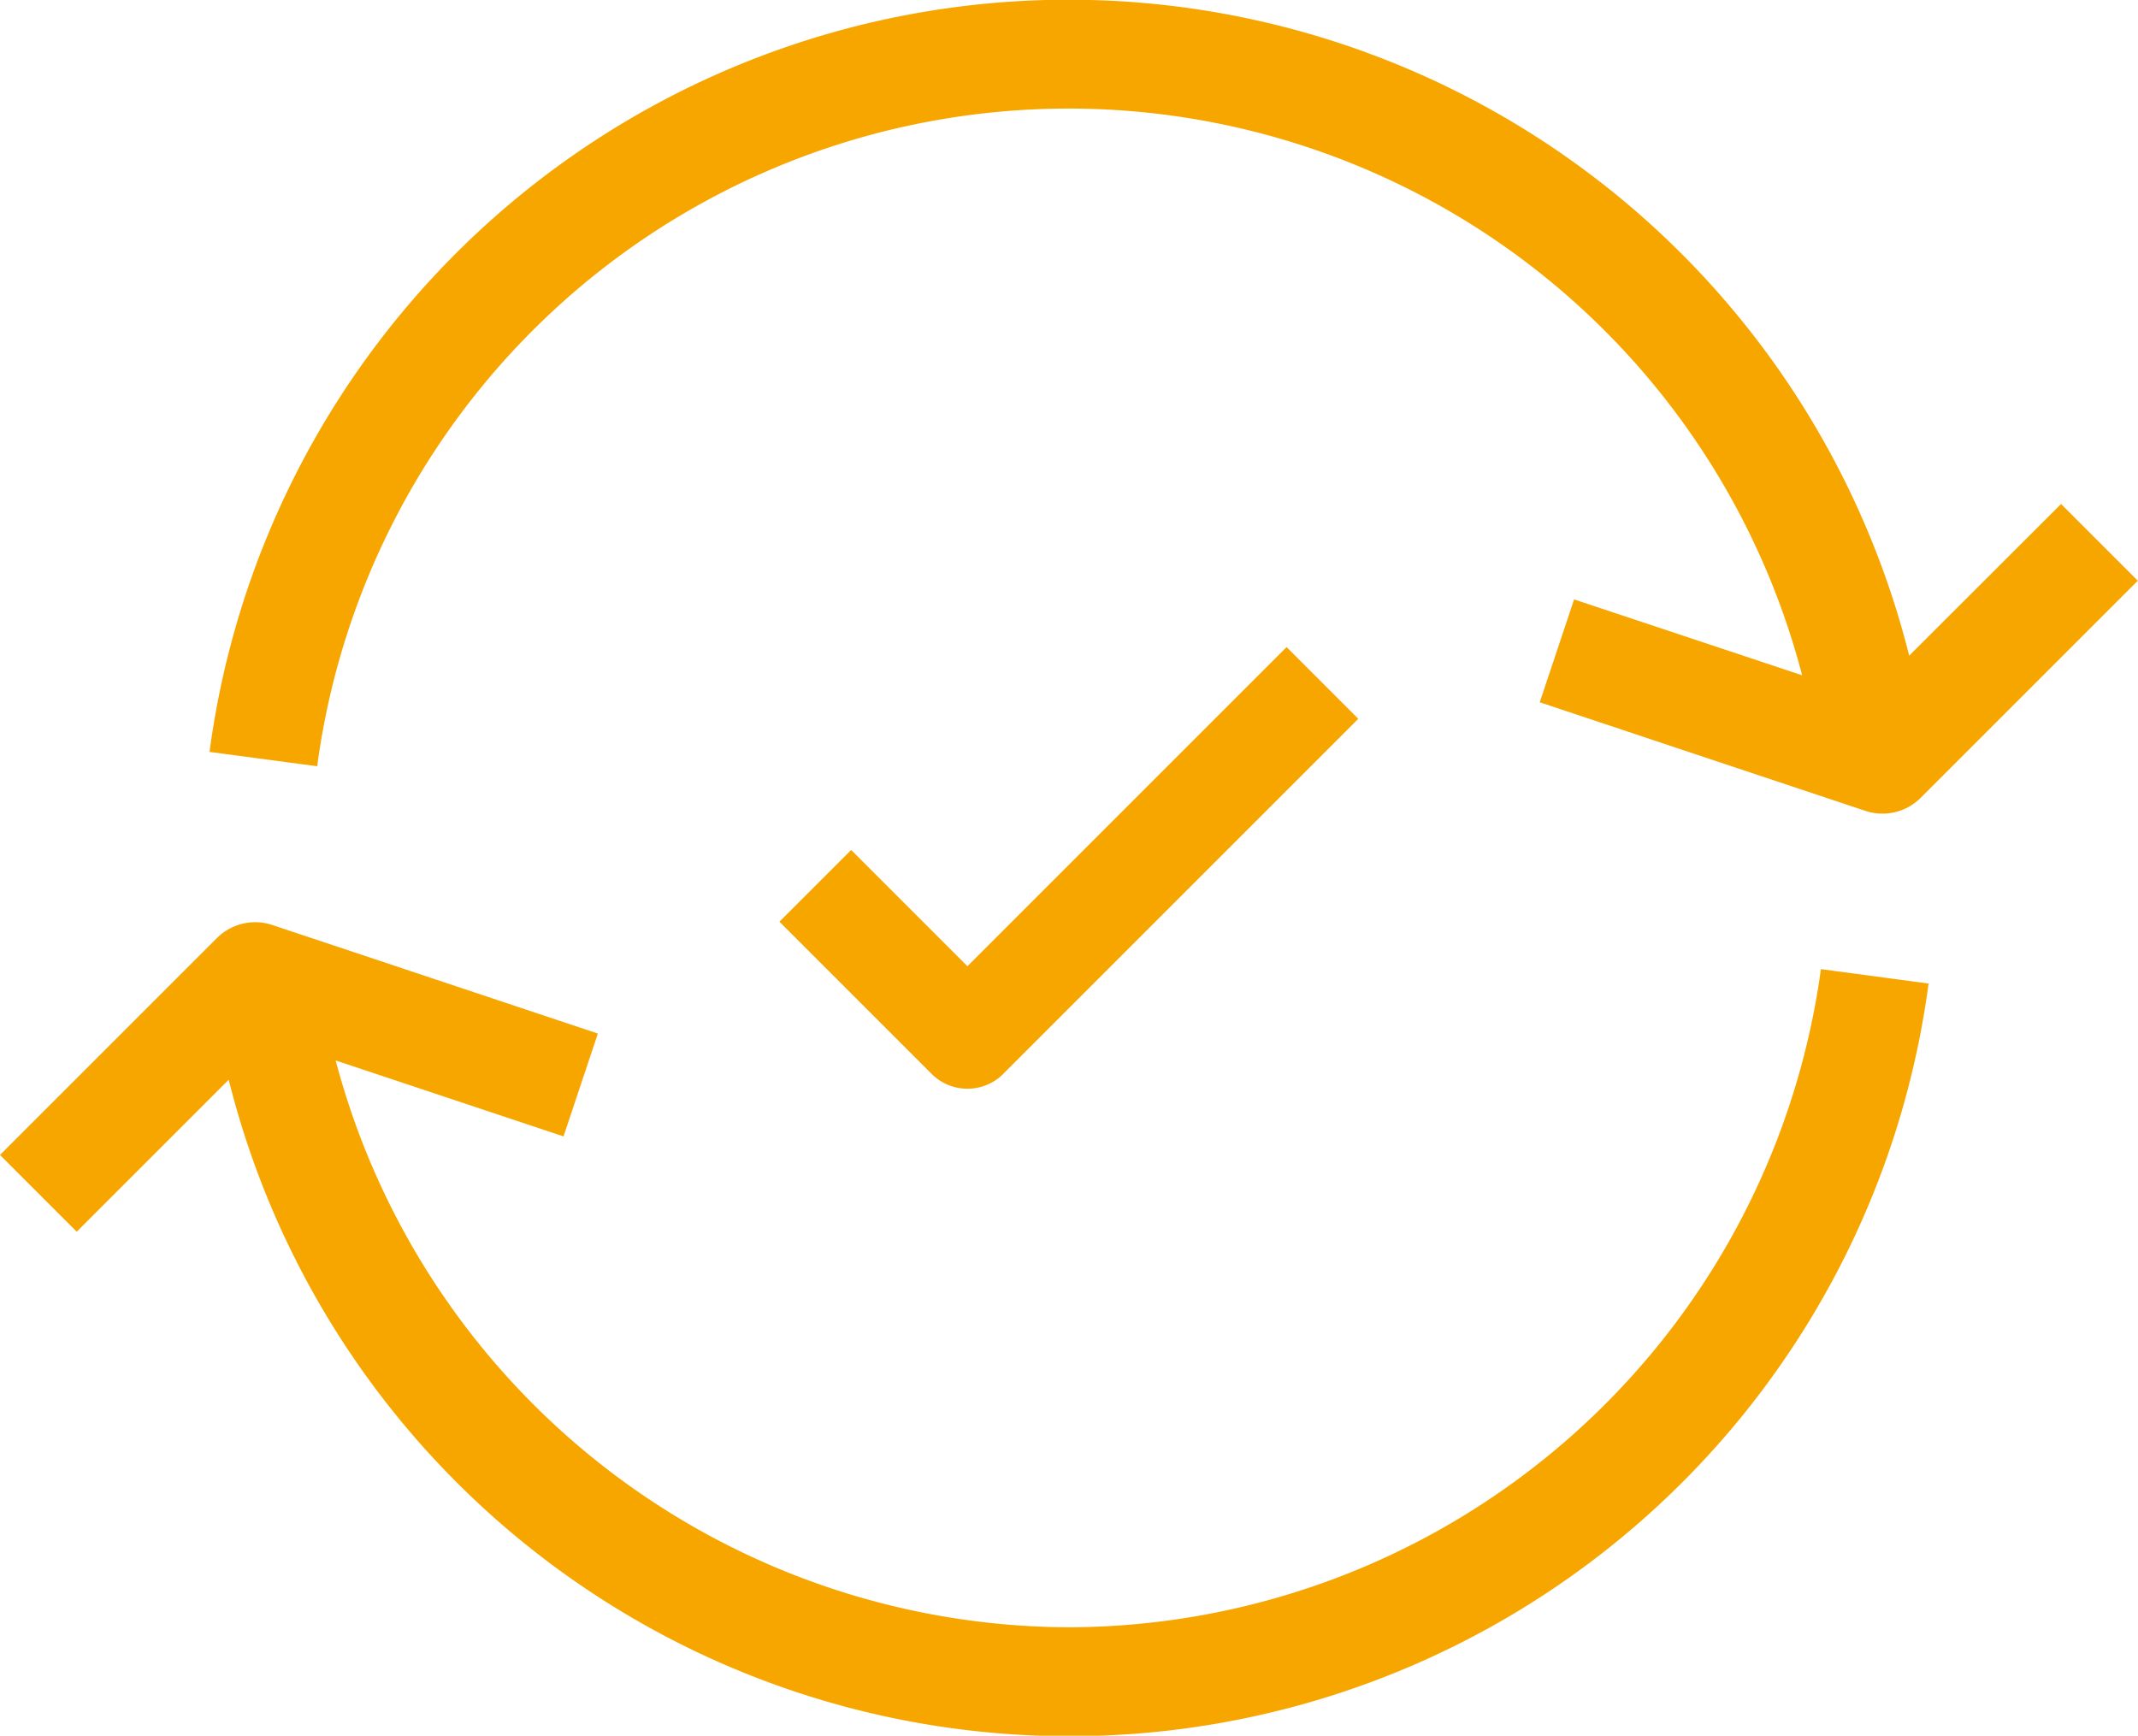 <svg xmlns="http://www.w3.org/2000/svg" width="21.846" height="17.736" viewBox="0 0 21.846 17.736">
  <g id="Group_2119" data-name="Group 2119" transform="translate(0)">
    <path id="Path_9030" data-name="Path 9030" d="M22.216,50.206a7.776,7.776,0,0,1-7.492-5.792l2.328.776.351-1.051-3.326-1.109a.553.553,0,0,0-.567.134L11.294,45.38l.784.784,1.553-1.553A8.855,8.855,0,0,0,31,43.628l-1.1-.147A7.776,7.776,0,0,1,22.216,50.206Z" transform="translate(-11.294 -33.578)" fill="#f7a600"/>
    <path id="Path_9031" data-name="Path 9031" d="M32.524,32.7a8.855,8.855,0,0,0-17.367.983l1.1.147A7.746,7.746,0,0,1,31.43,32.9L29.1,32.125l-.351,1.051,3.326,1.109a.553.553,0,0,0,.568-.134l2.217-2.217-.784-.784Z" transform="translate(-13.016 -26)" fill="#f7a600"/>
    <path id="Path_9032" data-name="Path 9032" d="M28.58,42.653l3.627-3.627-.733-.733-3.261,3.261-1.188-1.188-.733.733,1.555,1.555a.518.518,0,0,0,.733,0Z" transform="translate(-18.328 -31.681)" fill="#f7a600"/>
  </g>
</svg>

